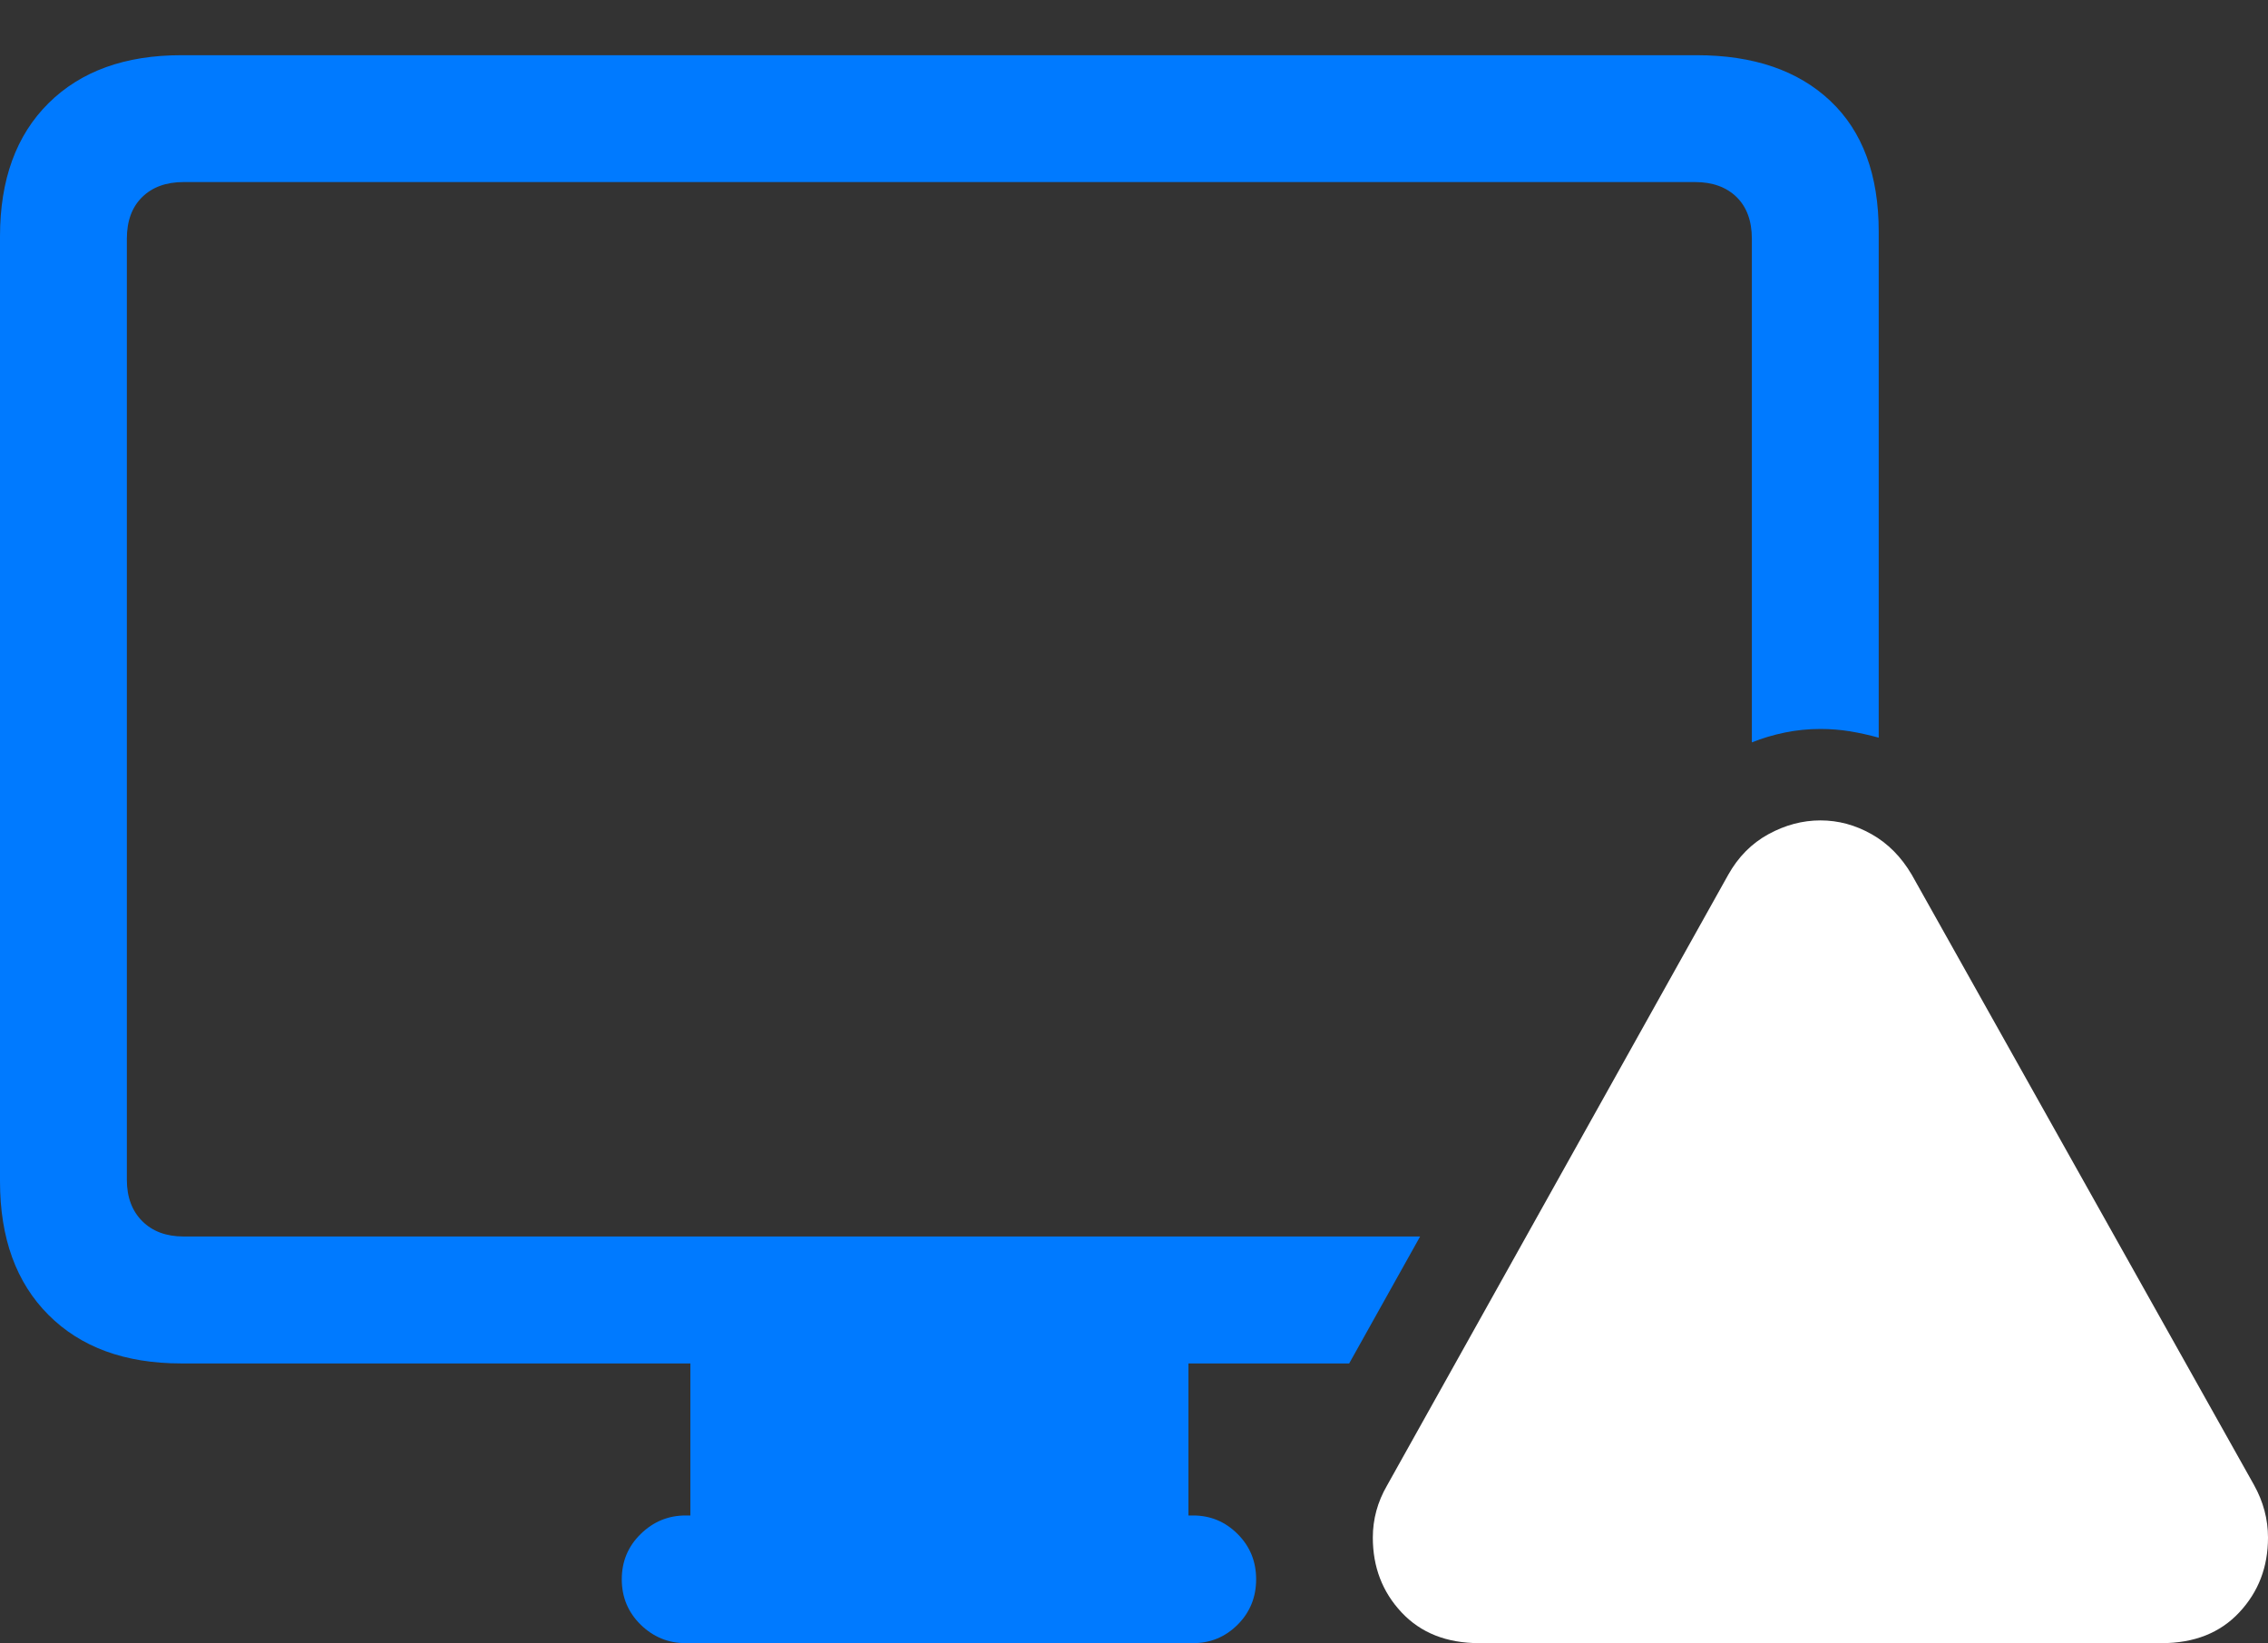 <?xml version="1.0" encoding="UTF-8"?>
<!--Generator: Apple Native CoreSVG 175.5-->
<!DOCTYPE svg
PUBLIC "-//W3C//DTD SVG 1.1//EN"
       "http://www.w3.org/Graphics/SVG/1.1/DTD/svg11.dtd">
<svg version="1.1" xmlns="http://www.w3.org/2000/svg" xmlns:xlink="http://www.w3.org/1999/xlink" width="28.105" height="20.361">
 <rect width="100%" height="100%" fill="#333333" stroke="none"/>
 <g>
  <rect height="20.361" opacity="0" width="28.105" x="0" y="0"/>
  <path d="M2.246 16.895L16.719 16.895L17.598 15.322L2.275 15.322Q1.953 15.322 1.763 15.132Q1.572 14.941 1.572 14.619L1.572 2.959Q1.572 2.627 1.763 2.441Q1.953 2.256 2.275 2.256L21.006 2.256Q21.328 2.256 21.519 2.441Q21.709 2.627 21.709 2.959L21.709 9.199Q21.904 9.121 22.119 9.077Q22.334 9.033 22.559 9.033Q22.744 9.033 22.925 9.062Q23.105 9.092 23.281 9.141L23.281 2.871Q23.281 1.816 22.681 1.25Q22.08 0.684 21.025 0.684L2.246 0.684Q1.201 0.684 0.601 1.279Q0 1.875 0 2.93L0 14.639Q0 15.693 0.601 16.294Q1.201 16.895 2.246 16.895ZM8.496 20.361L14.785 20.361Q15.107 20.361 15.337 20.132Q15.566 19.902 15.566 19.57Q15.566 19.238 15.337 19.009Q15.107 18.779 14.785 18.779L14.727 18.779L14.727 16.768L8.555 16.768L8.555 18.779L8.496 18.779Q8.174 18.779 7.939 19.009Q7.705 19.238 7.705 19.57Q7.705 19.902 7.939 20.132Q8.174 20.361 8.496 20.361Z" fill="#007aff"/>
  <path d="M18.33 20.361L26.787 20.361Q27.393 20.361 27.749 19.98Q28.105 19.6 28.105 19.053Q28.105 18.711 27.93 18.398L23.691 10.84Q23.496 10.508 23.193 10.337Q22.891 10.166 22.559 10.166Q22.227 10.166 21.914 10.337Q21.602 10.508 21.416 10.84L17.188 18.408Q17.012 18.711 17.012 19.053Q17.012 19.6 17.368 19.98Q17.725 20.361 18.33 20.361Z" fill="#ffffff"/>
  <path d="M22.559 18.877Q22.227 18.877 21.982 18.633Q21.738 18.389 21.738 18.047Q21.738 17.715 21.982 17.471Q22.227 17.227 22.559 17.227Q22.9 17.227 23.145 17.471Q23.389 17.715 23.389 18.047Q23.379 18.389 23.14 18.633Q22.9 18.877 22.559 18.877ZM22.559 16.543Q22.305 16.543 22.139 16.387Q21.973 16.23 21.973 15.977L21.895 13.184Q21.885 12.891 22.07 12.7Q22.256 12.51 22.559 12.51Q22.871 12.51 23.057 12.7Q23.242 12.891 23.232 13.184L23.154 15.977Q23.145 16.23 22.983 16.387Q22.822 16.543 22.559 16.543Z" fill="none"/>
 </g>
</svg>
